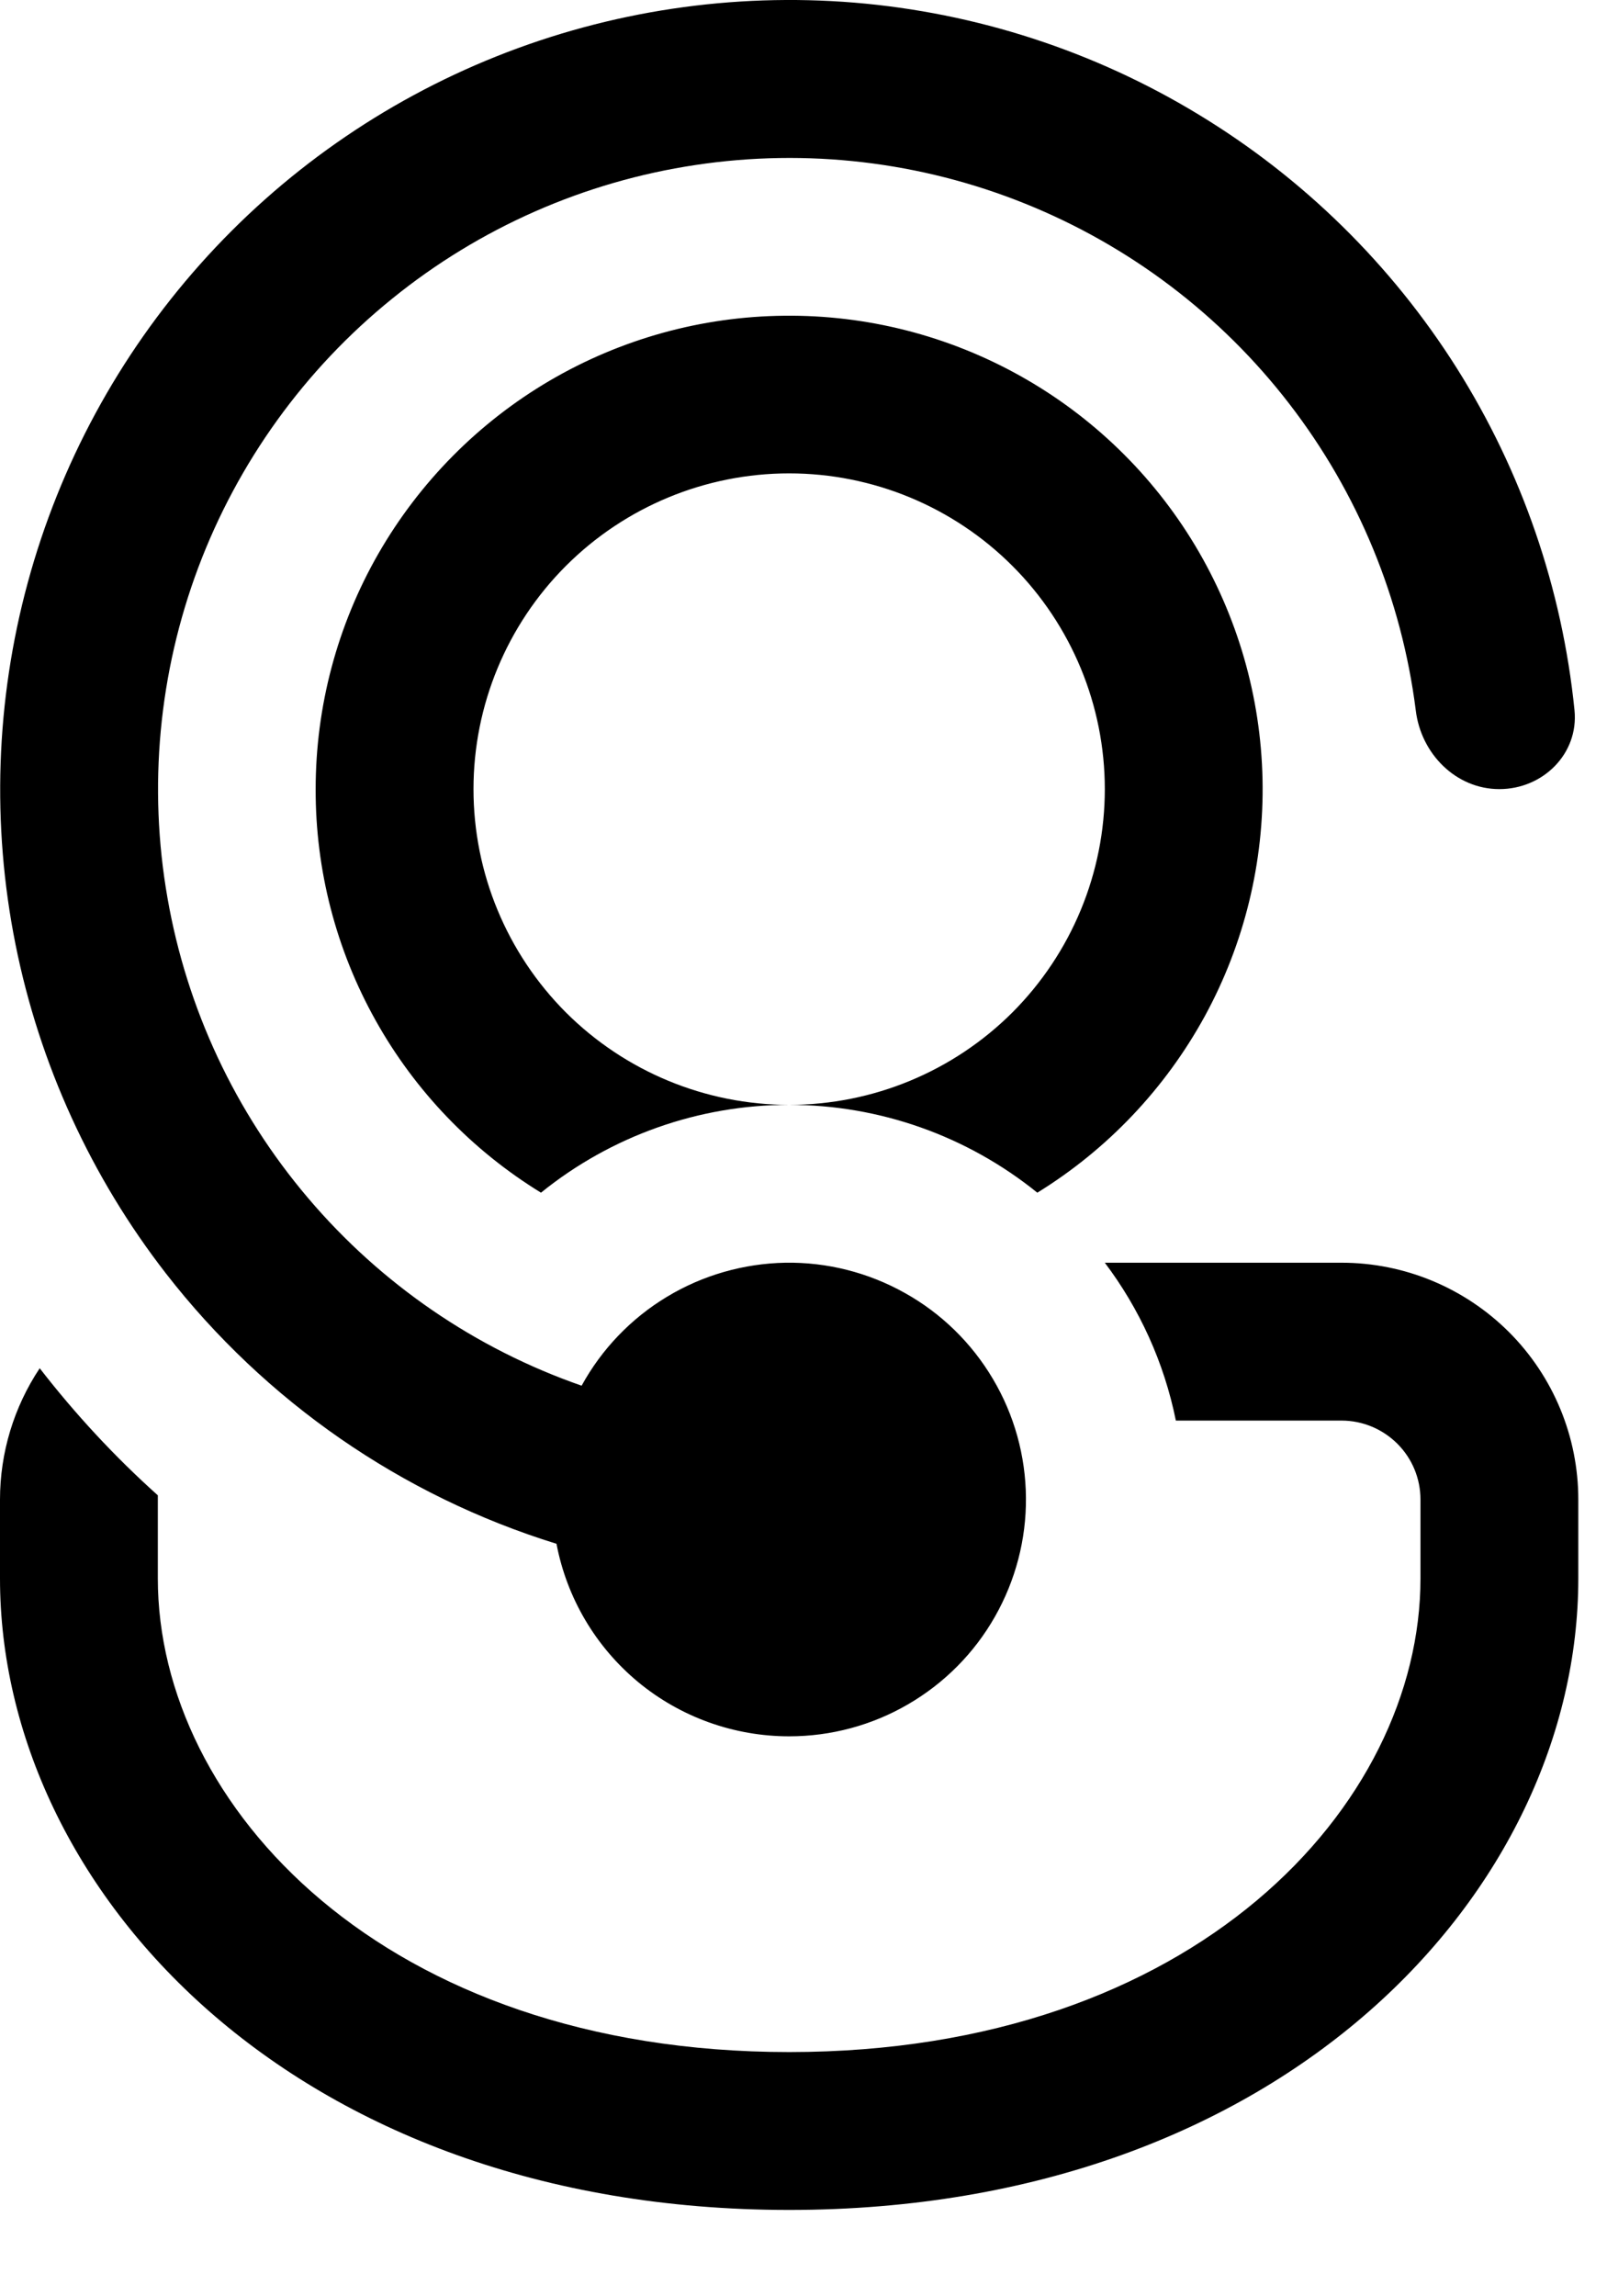 <svg width="14" height="20" viewBox="0 0 14 20" fill="none" xmlns="http://www.w3.org/2000/svg">
<path d="M6.875 15.123C6.395 15.123 5.929 14.956 5.559 14.65C5.189 14.343 4.938 13.918 4.848 13.446C3.5 13.029 2.312 12.207 1.446 11.092C0.793 10.251 0.344 9.269 0.135 8.225C-0.074 7.18 -0.037 6.101 0.242 5.074C0.521 4.046 1.035 3.097 1.744 2.301C2.452 1.506 3.336 0.886 4.325 0.491C5.314 0.096 6.381 -0.064 7.443 0.023C8.504 0.111 9.531 0.444 10.441 0.997C11.352 1.549 12.122 2.305 12.691 3.206C13.259 4.107 13.61 5.127 13.717 6.187C13.754 6.565 13.442 6.873 13.062 6.873C12.683 6.873 12.379 6.564 12.334 6.187C12.211 5.215 11.831 4.293 11.232 3.517C10.634 2.741 9.839 2.139 8.929 1.773C8.02 1.407 7.029 1.291 6.06 1.437C5.091 1.582 4.178 1.984 3.417 2.601C2.655 3.217 2.072 4.026 1.727 4.944C1.383 5.862 1.29 6.855 1.459 7.82C1.627 8.786 2.05 9.689 2.685 10.436C3.319 11.183 4.141 11.747 5.067 12.069C5.242 11.75 5.498 11.483 5.81 11.295C6.121 11.107 6.477 11.005 6.841 10.998C7.205 10.992 7.564 11.083 7.882 11.261C8.2 11.438 8.465 11.697 8.65 12.01C8.836 12.323 8.935 12.68 8.938 13.044C8.941 13.408 8.847 13.766 8.667 14.082C8.487 14.399 8.226 14.661 7.911 14.844C7.597 15.027 7.239 15.123 6.875 15.123ZM1.375 13.061V13.024C0.999 12.687 0.655 12.316 0.346 11.917C0.121 12.255 4.4371e-05 12.653 0 13.061V13.748C0 16.458 2.558 19.248 6.875 19.248C11.193 19.248 13.75 16.458 13.75 13.748V13.061C13.75 12.514 13.533 11.989 13.146 11.602C12.759 11.216 12.235 10.998 11.688 10.998H9.625C9.926 11.397 10.141 11.864 10.244 12.373H11.688C11.87 12.373 12.045 12.446 12.174 12.575C12.303 12.704 12.375 12.878 12.375 13.061V13.748C12.375 15.726 10.406 17.873 6.875 17.873C3.344 17.873 1.375 15.726 1.375 13.748V13.061ZM6.875 9.623C6.088 9.623 5.325 9.893 4.713 10.388C4.112 10.019 3.616 9.503 3.272 8.887C2.928 8.272 2.748 7.578 2.75 6.873C2.75 6.154 2.938 5.447 3.296 4.823C3.654 4.2 4.168 3.68 4.788 3.316C5.409 2.952 6.113 2.757 6.832 2.75C7.552 2.742 8.26 2.923 8.888 3.274C9.516 3.625 10.041 4.134 10.411 4.75C10.781 5.367 10.984 6.069 10.999 6.788C11.014 7.507 10.841 8.218 10.497 8.849C10.152 9.48 9.649 10.011 9.037 10.388C8.425 9.893 7.662 9.623 6.875 9.623ZM4.125 6.873C4.125 7.603 4.415 8.302 4.93 8.818C5.446 9.333 6.146 9.623 6.875 9.623C7.604 9.623 8.304 9.333 8.82 8.818C9.335 8.302 9.625 7.603 9.625 6.873C9.625 6.144 9.335 5.444 8.82 4.929C8.304 4.413 7.604 4.123 6.875 4.123C6.146 4.123 5.446 4.413 4.93 4.929C4.415 5.444 4.125 6.144 4.125 6.873Z" fill="black"/>
</svg>
